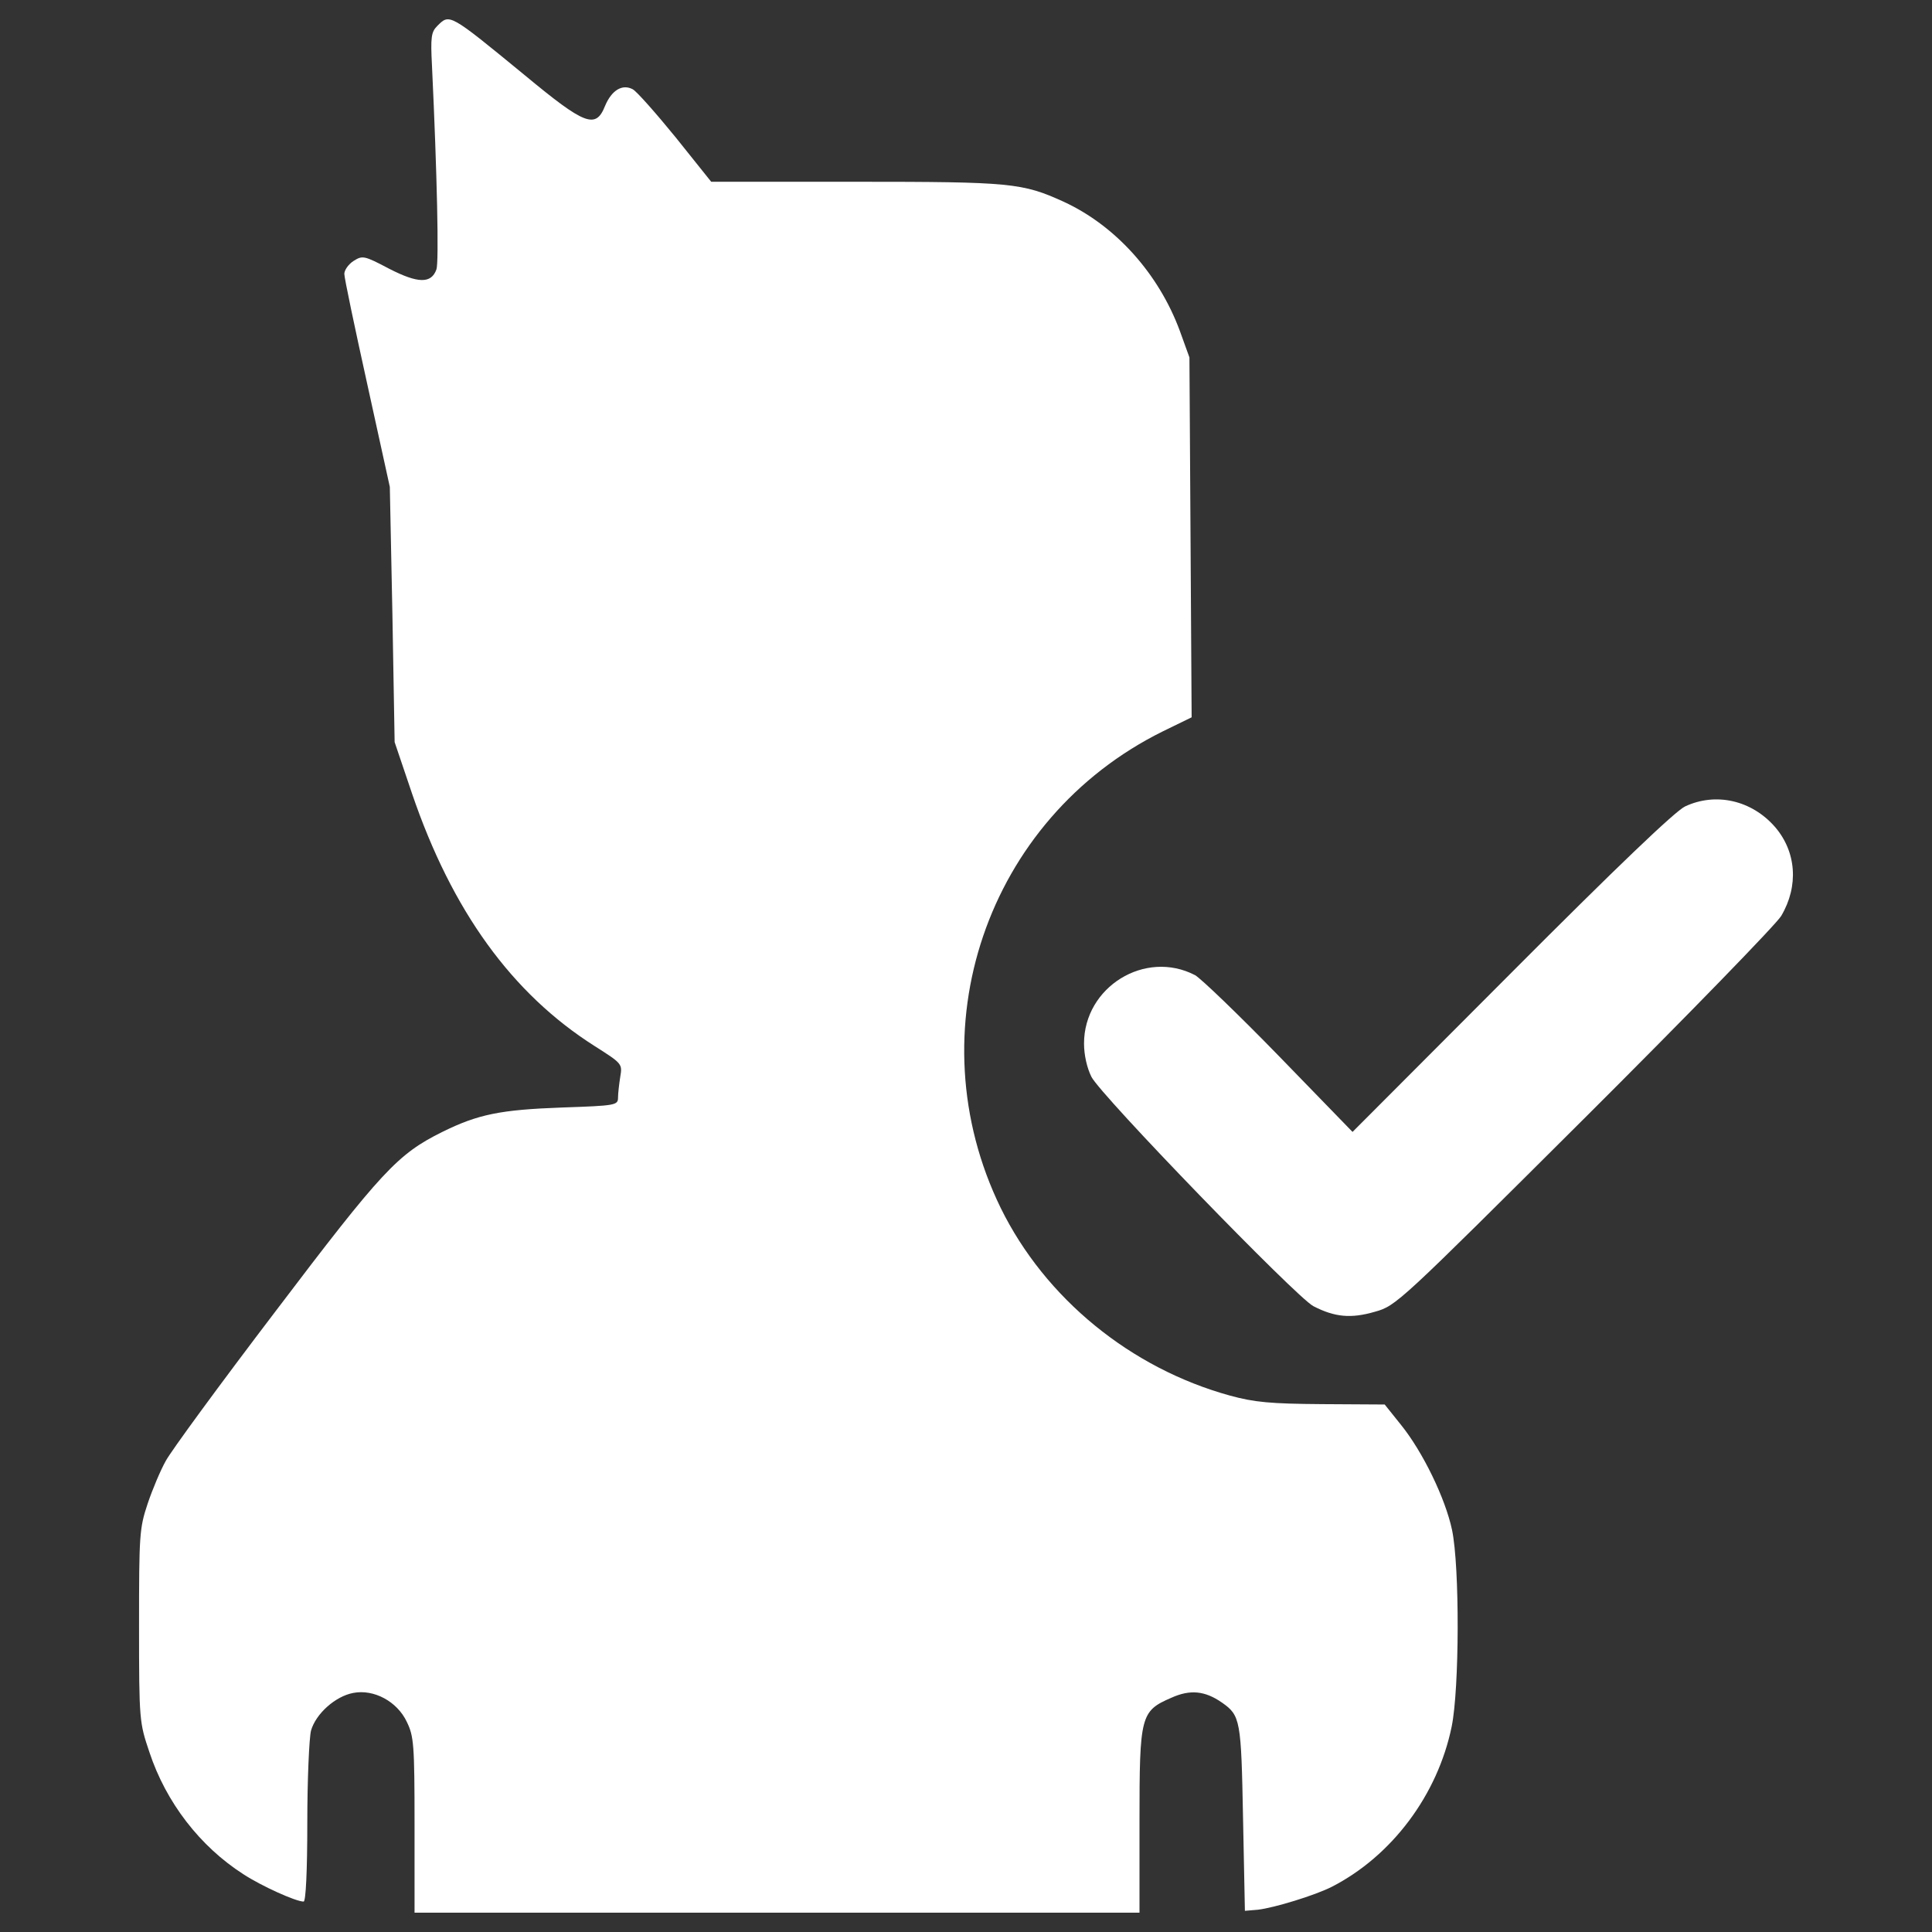 <?xml version="1.0" encoding="utf-8"?>
<!-- Uploaded to SVGRepo https://www.svgrepo.com -->
<!DOCTYPE svg PUBLIC "-//W3C//DTD SVG 1.1//EN" "http://www.w3.org/Graphics/SVG/1.1/DTD/svg11.dtd">
<svg width="1000px" height="1000px" viewBox="0 0 1000 1000" version="1.1" xmlns="http://www.w3.org/2000/svg" xmlns:xlink="http://www.w3.org/1999/xlink" x="0px" y="0px" enable-background="new 0 0 1000 1000" xml:space="preserve">

<rect x="0" y="0" width="1000" height="1000" fill="#333333" stroke="none"/>

<g><g transform="translate(0,512) scale(0.1,-0.1)"><path fill="#FFFFFF" d="M2262.7,4985c-30.6-30.6-34.5-57.4-26.8-204.8c26.8-566.6,36.4-1018.4,23-1054.8c-26.8-74.7-95.7-72.7-245,3.8c-130.2,68.9-137.8,68.9-183.8,40.2c-26.8-17.2-47.9-47.9-47.9-67c0-21,53.6-275.6,118.7-570.5l116.8-532.2l13.4-660.4l11.5-660.4l90-266.1c206.8-606.9,516.9-1035.7,945.7-1307.5c141.7-90,143.6-91.9,132.1-158.9c-5.7-36.4-11.5-86.1-11.5-107.2c0-40.2-11.5-42.1-291-51.7C2592-624,2475.2-647,2289.5-738.8c-231.6-114.9-312-201-863.4-928.4c-287.1-377.1-543.7-727.4-568.6-775.3c-26.8-47.9-68.9-147.4-93.8-222.1c-42.1-126.3-44-160.8-44-631.7c0-490.1,1.9-499.6,53.6-652.8c86.1-260.4,262.3-488.2,486.2-631.7c93.8-61.3,271.8-141.7,312-141.7c11.5,0,19.1,158.9,19.1,407.8c0,222.1,9.6,438.4,19.1,476.7c24.9,88,126.3,178,218.2,195.3c107.2,21.1,227.8-44,277.6-149.3c36.4-74.7,40.2-114.9,40.2-534.1V-4780H4022h1876v474.8c0,545.6,5.7,568.6,164.6,637.5c97.7,44.1,174.2,36.4,262.3-24.9c95.7-67,99.5-90,109.1-599.2l9.6-478.6l67,5.7c84.2,9.6,296.7,74.7,382.9,118.7c310.1,158.9,547.5,474.8,620.3,828.9c40.2,195.3,42.1,827,1.9,1018.4c-34.5,162.7-151.2,403.9-264.2,543.7l-84.3,105.3l-323.5,1.9c-268,1.9-350.4,9.6-476.7,44c-515,141.7-957.2,503.5-1186.9,970.6c-447.9,917-74.7,2015.8,838.5,2467.6l149.3,72.8l-5.7,932.3l-5.7,930.4l-49.8,137.8c-109.1,294.8-331.2,543.7-601.1,668.1c-214.4,97.6-271.8,103.4-1079.7,103.4h-744.7l-183.8,229.7c-101.5,124.4-201,237.4-222.1,248.9c-53.6,28.7-109.1-3.8-143.6-86.1c-47.9-120.6-103.4-99.6-415.4,158.9C2322.1,5054,2327.8,5050.1,2262.7,4985z"/><path fill="#FFFFFF" d="M8721.7,945.8c-51.7-24.9-352.2-312-897.8-859.5l-823.2-825.1l-380.9,392.4c-210.6,216.3-405.8,403.9-434.6,419.2c-258.4,134-574.3-61.3-574.3-354.2c0-59.4,15.3-126.3,38.3-172.3c49.8-97.6,1060.5-1140.9,1148.6-1186.9c111-57.4,195.3-65.1,319.7-28.7c109.1,30.6,122.5,44,1083.5,1001.2c536,534.1,993.5,1005,1018.4,1047.1c91.9,155.1,78.5,333.1-32.5,461.3C9066.3,978.3,8880.6,1020.4,8721.7,945.8z"/></g></g>
</svg>